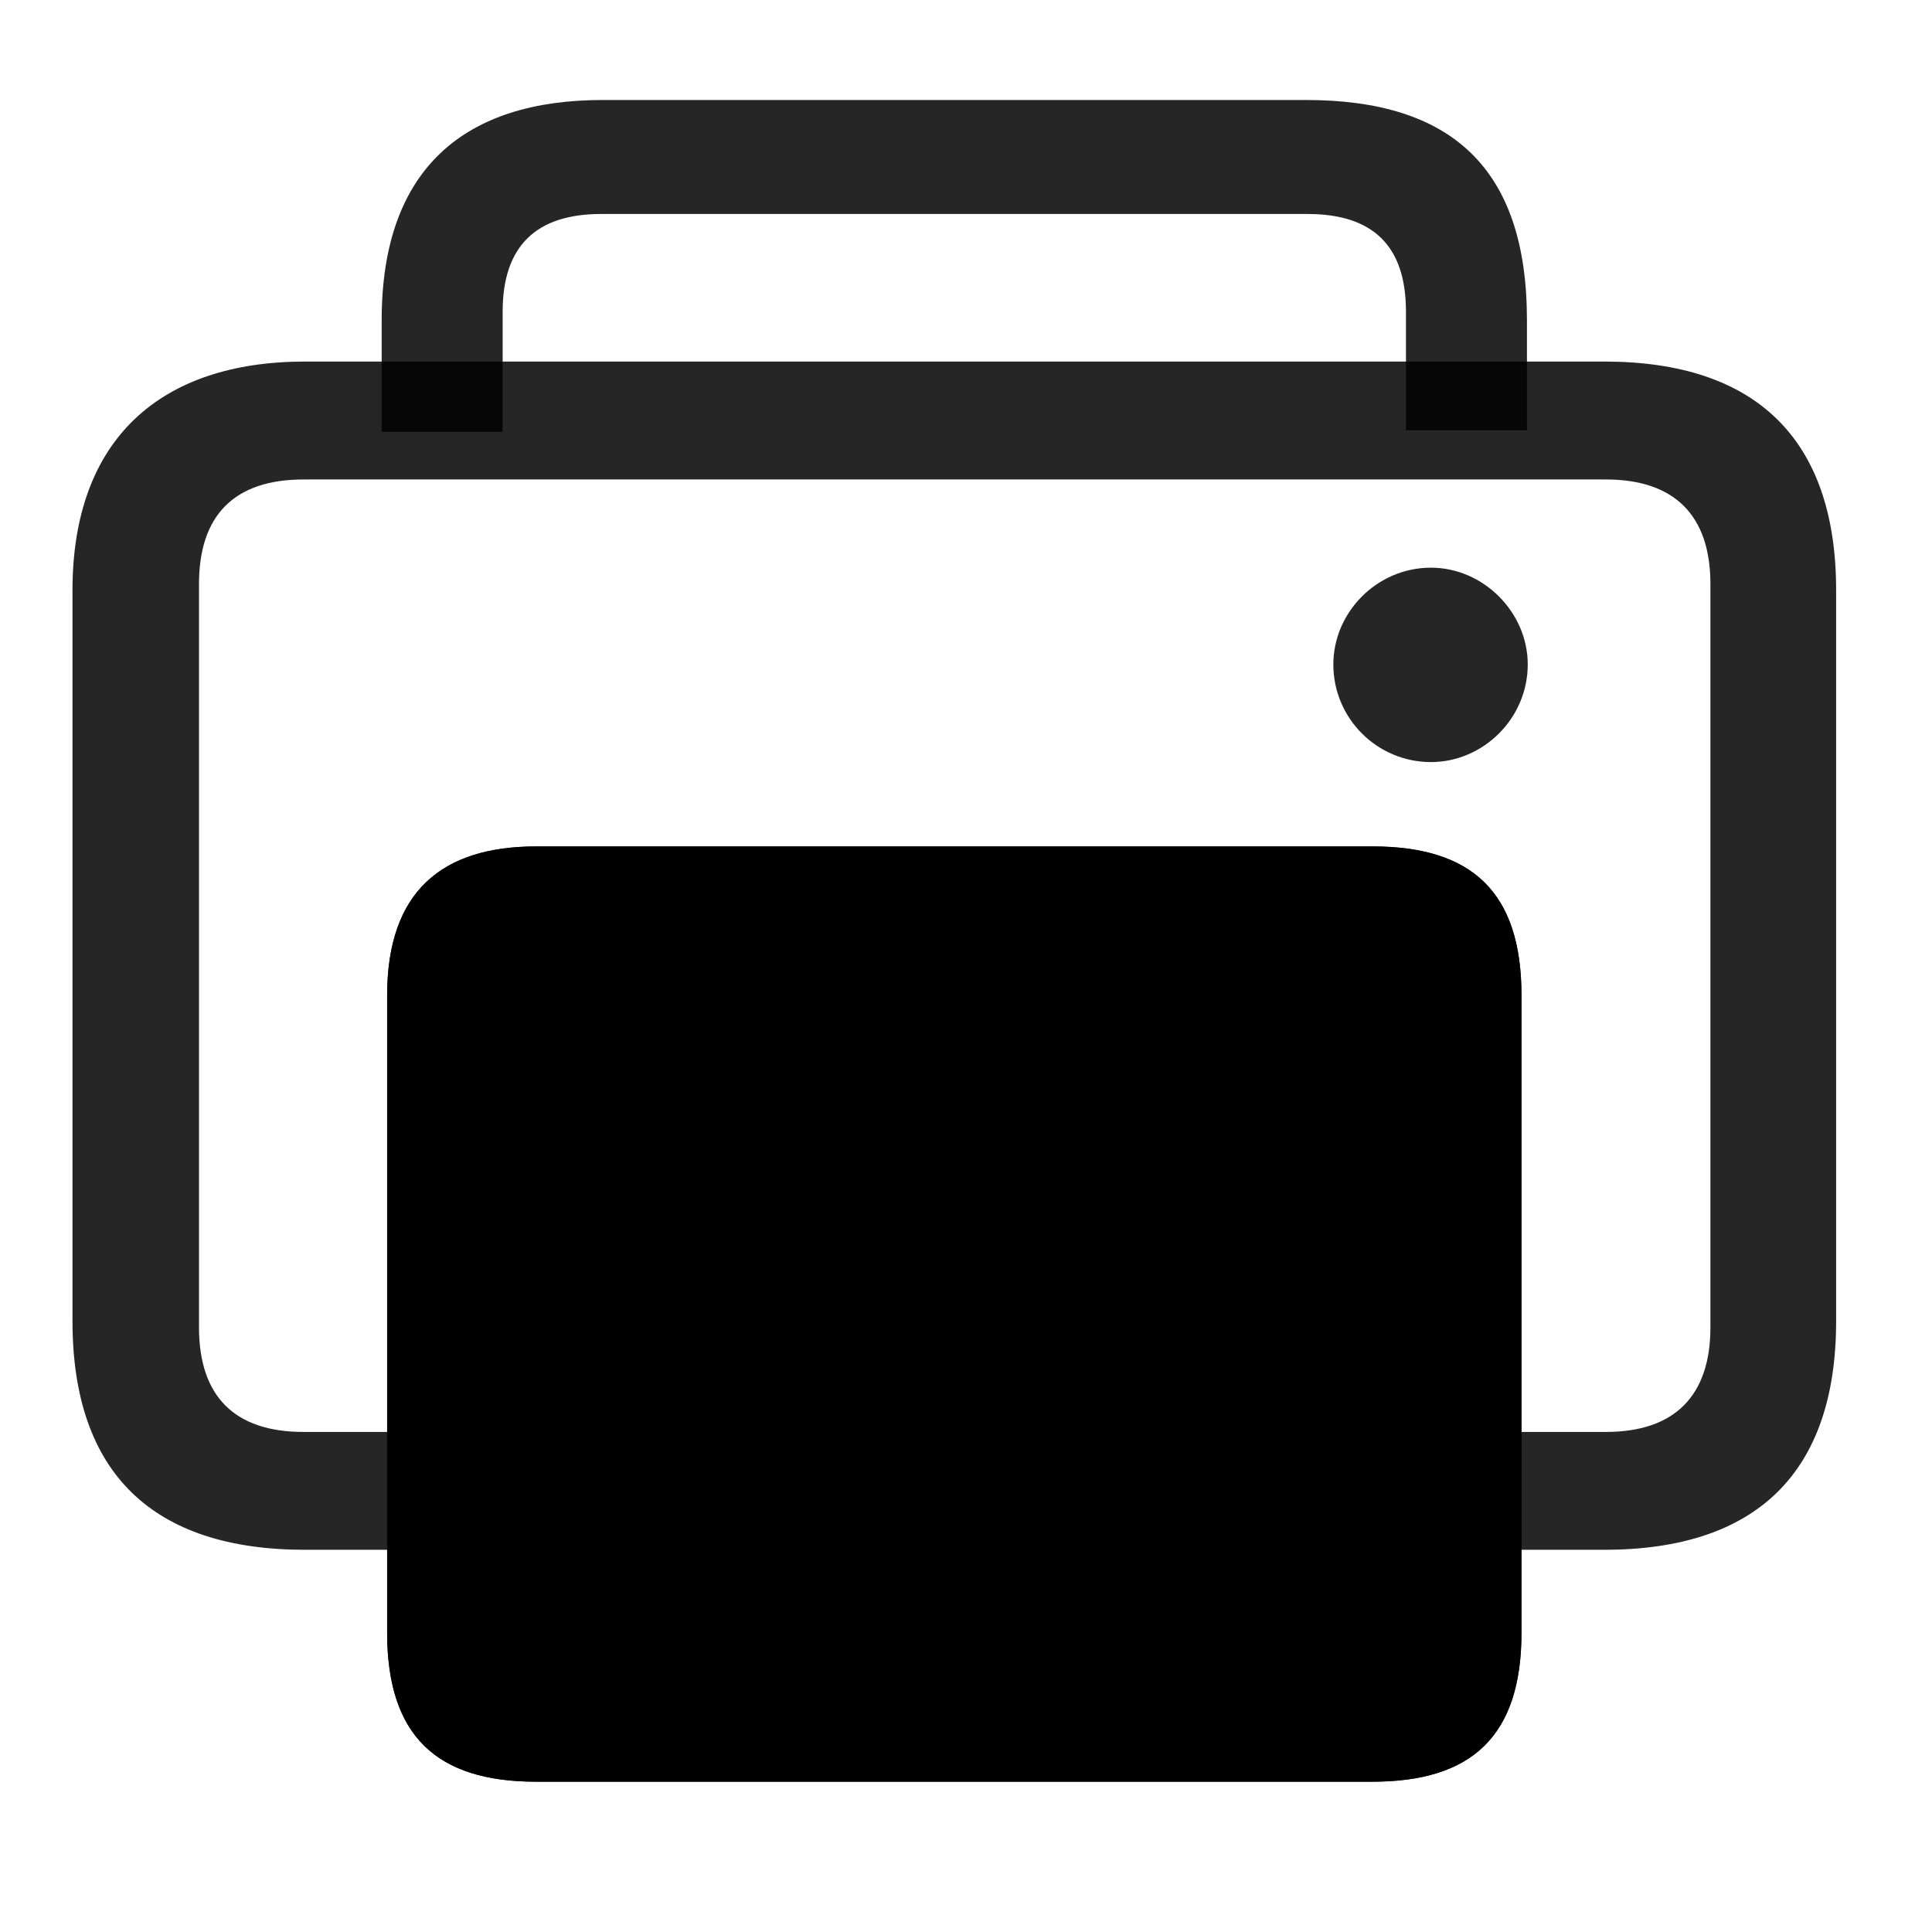 <svg width="29" height="29" viewBox="0 0 29 29" fill="currentColor" xmlns="http://www.w3.org/2000/svg">
<g clip-path="url(#clip0_2207_34877)">
<path d="M5.729 6.482H7.545V4.677C7.545 3.693 8.049 3.212 9.022 3.212H19.627C20.611 3.212 21.104 3.693 21.104 4.677V6.458H22.92V4.806C22.92 2.521 21.783 1.501 19.604 1.501H9.045C6.983 1.501 5.729 2.521 5.729 4.806V6.482Z" fill="currentColor" fill-opacity="0.85"/>
<path d="M4.58 23.263H24.08C26.354 23.263 27.561 22.115 27.561 19.829V8.861C27.561 6.587 26.354 5.427 24.08 5.427H4.58C2.412 5.427 1.088 6.587 1.088 8.861V19.829C1.088 22.115 2.295 23.263 4.58 23.263ZM2.987 19.923V8.767C2.987 7.736 3.514 7.197 4.557 7.197H24.104C25.135 7.197 25.674 7.736 25.674 8.767V19.923C25.674 20.954 25.135 21.494 24.104 21.494H4.557C3.514 21.494 2.987 20.954 2.987 19.923ZM21.479 11.439C22.264 11.439 22.932 10.783 22.932 9.974C22.932 9.189 22.264 8.521 21.479 8.521C20.67 8.521 20.014 9.189 20.014 9.974C20.014 10.783 20.67 11.439 21.479 11.439Z" fill="currentColor" fill-opacity="0.85"/>
<path d="M8.049 26.744H20.6C22.088 26.744 22.838 26.064 22.838 24.505V14.943C22.838 13.384 22.088 12.705 20.6 12.705H8.049C6.631 12.705 5.811 13.384 5.811 14.943V24.505C5.811 26.064 6.561 26.744 8.049 26.744Z" fill="currentColor"/>
<path d="M8.049 26.744H20.6C22.088 26.744 22.838 26.064 22.838 24.505V14.943C22.838 13.384 22.088 12.705 20.6 12.705H8.049C6.631 12.705 5.811 13.384 5.811 14.943V24.505C5.811 26.064 6.561 26.744 8.049 26.744ZM8.635 24.974C8.014 24.974 7.698 24.669 7.698 24.037V15.4C7.698 14.767 8.014 14.474 8.635 14.474H20.026C20.658 14.474 20.951 14.767 20.951 15.4V24.037C20.951 24.669 20.658 24.974 20.026 24.974H8.635ZM10.58 17.544C11.166 17.544 11.647 17.087 11.647 16.49C11.647 15.904 11.166 15.447 10.58 15.447C10.006 15.447 9.526 15.904 9.526 16.49C9.526 17.087 10.006 17.544 10.58 17.544ZM10.58 20.767C11.166 20.767 11.647 20.31 11.647 19.724C11.647 19.138 11.166 18.669 10.58 18.669C10.006 18.669 9.526 19.138 9.526 19.724C9.526 20.31 10.006 20.767 10.58 20.767ZM10.58 24.002C11.166 24.002 11.647 23.544 11.647 22.947C11.647 22.361 11.166 21.904 10.58 21.904C10.006 21.904 9.526 22.361 9.526 22.947C9.526 23.544 10.006 24.002 10.58 24.002ZM18.08 17.544C18.666 17.544 19.135 17.087 19.135 16.49C19.135 15.904 18.666 15.447 18.08 15.447C17.494 15.447 17.026 15.904 17.026 16.49C17.026 17.087 17.494 17.544 18.08 17.544ZM18.08 20.767C18.666 20.767 19.135 20.31 19.135 19.724C19.135 19.138 18.666 18.669 18.08 18.669C17.494 18.669 17.026 19.138 17.026 19.724C17.026 20.31 17.494 20.767 18.08 20.767ZM18.08 24.002C18.666 24.002 19.135 23.544 19.135 22.947C19.135 22.361 18.666 21.904 18.08 21.904C17.494 21.904 17.026 22.361 17.026 22.947C17.026 23.544 17.494 24.002 18.08 24.002Z" fill="currentColor" fill-opacity="0.85"/>
</g>
<defs>
<clipPath id="clip0_2207_34877">
<rect width="26.473" height="25.629" fill="currentColor" transform="translate(1.088 1.115)"/>
</clipPath>
</defs>
</svg>
